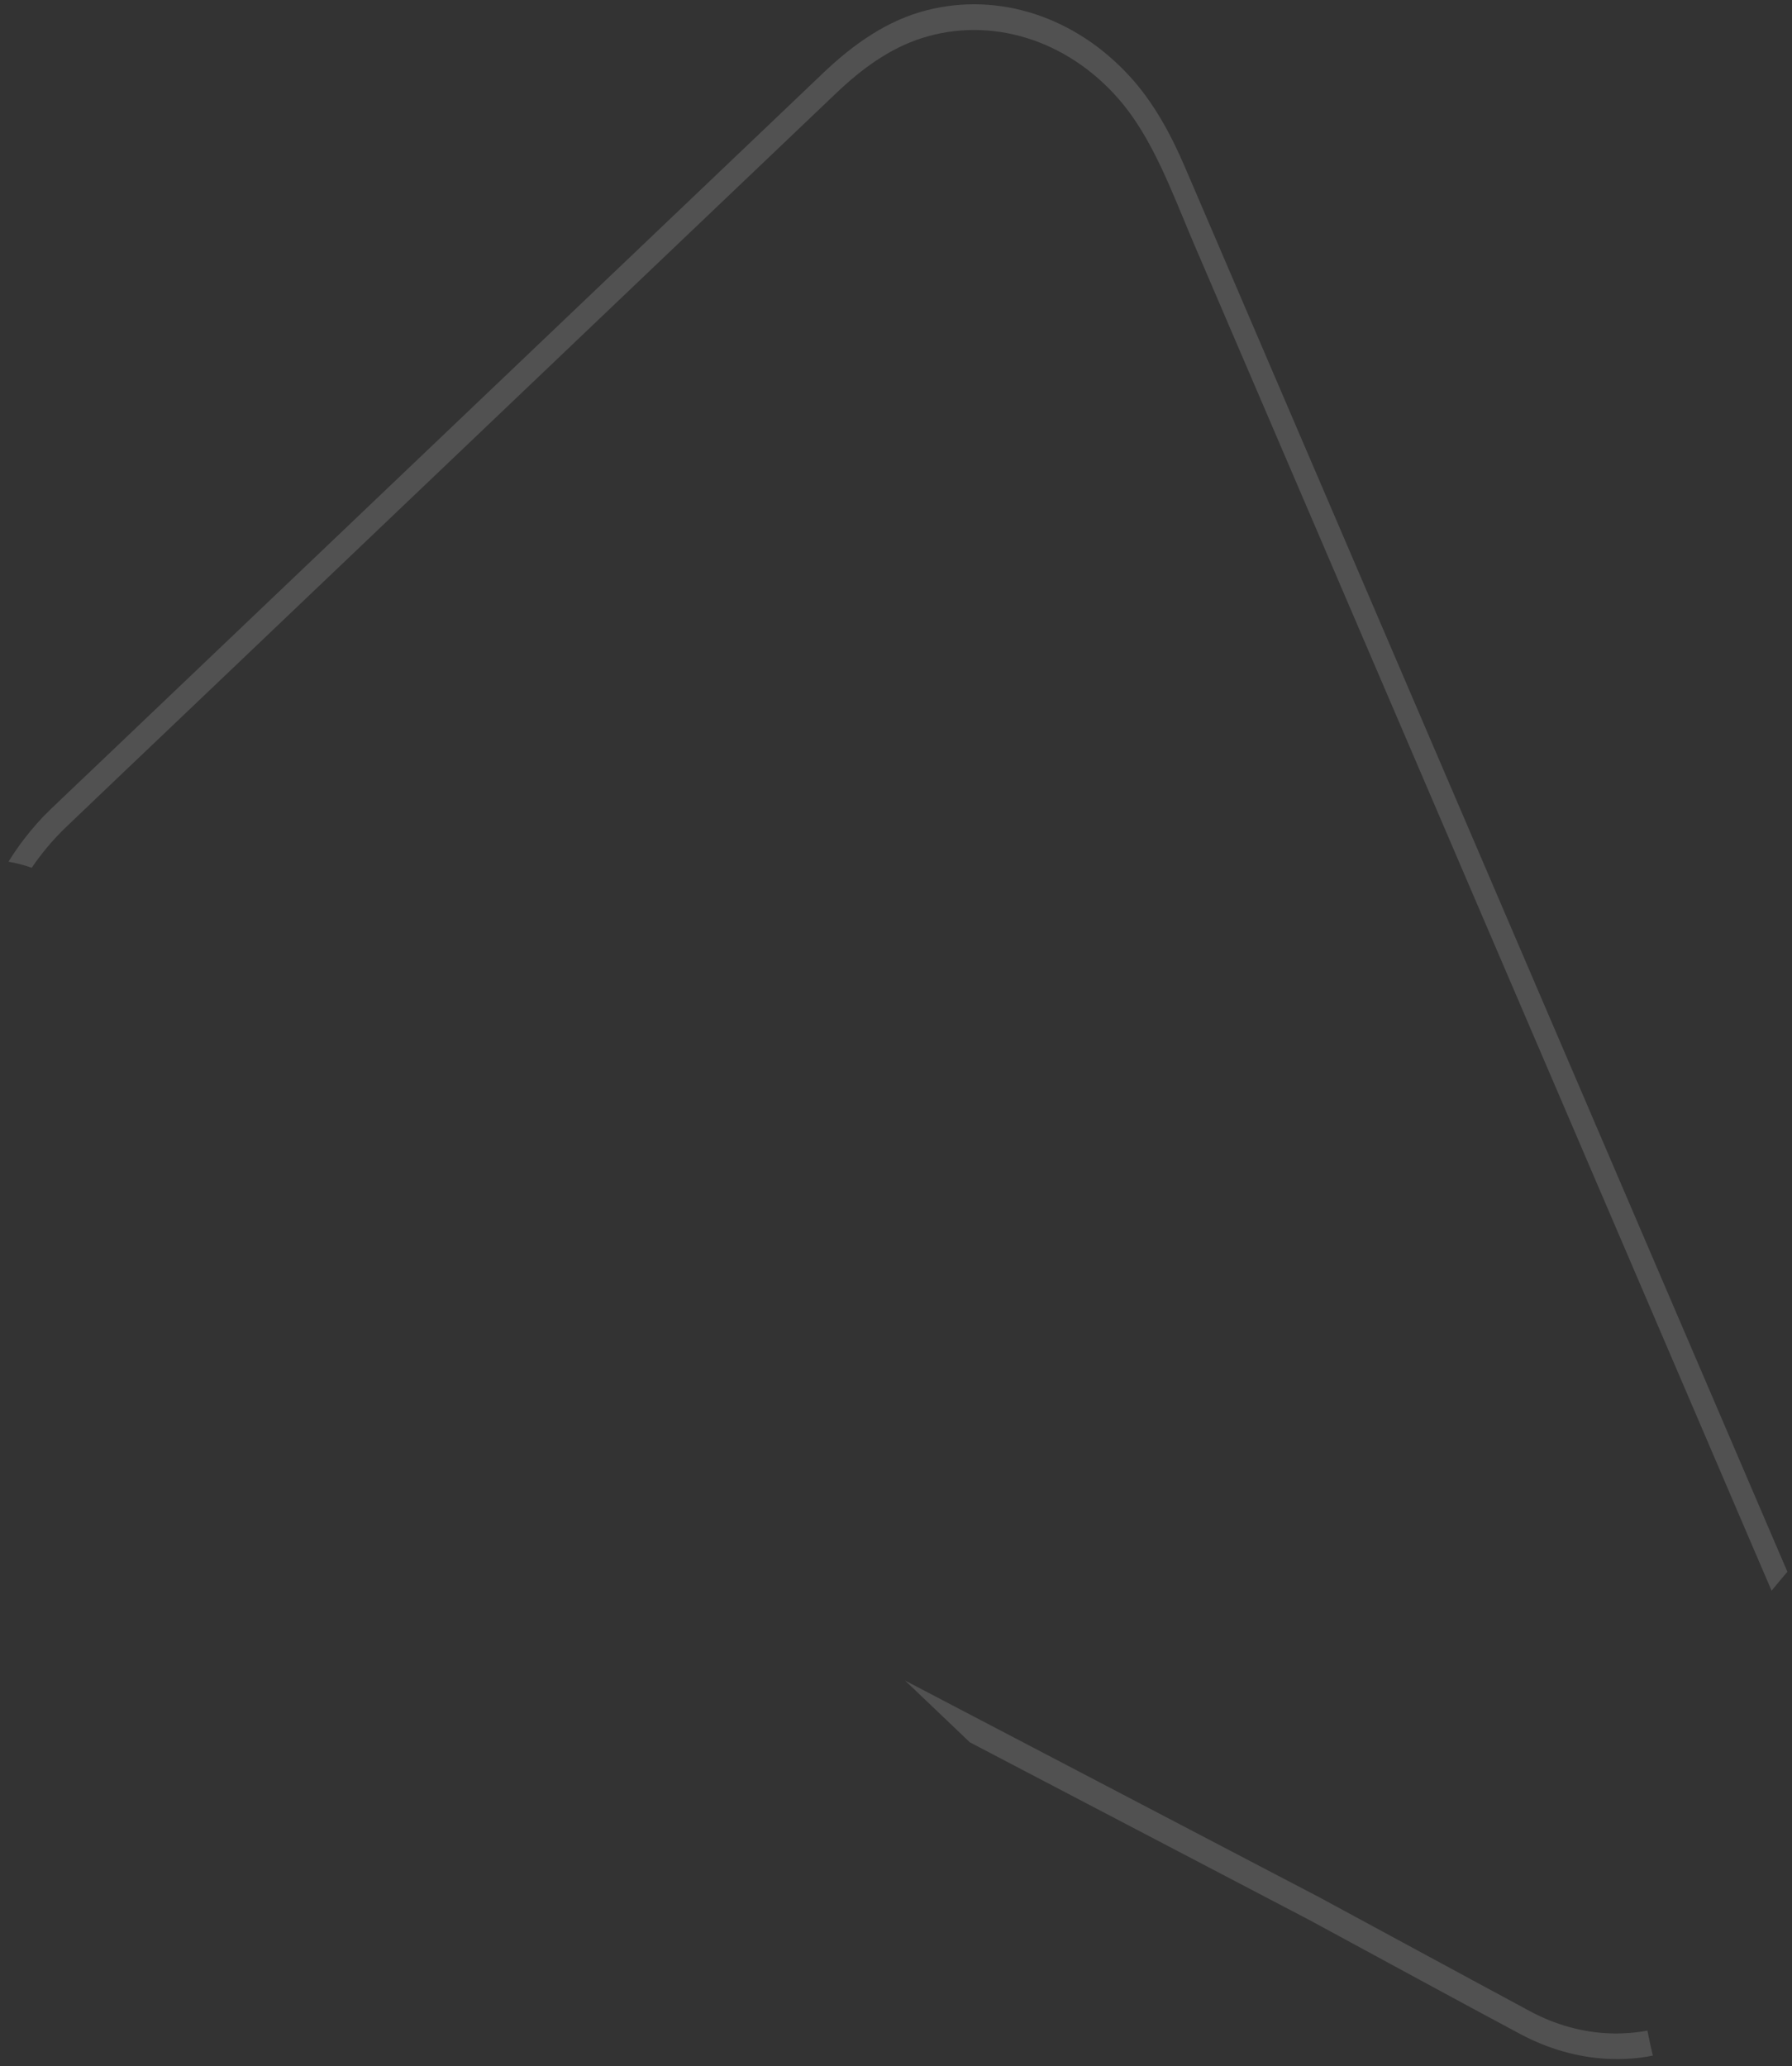 <svg width="170" height="196" viewBox="0 0 170 196" fill="none" xmlns="http://www.w3.org/2000/svg">
<rect x="0" y="0" width="170" height="196" fill="#333333" stroke="none"/>
<path id="Vector" d="M156.509 193.707C156.469 193.535 156.432 193.364 156.4 193.193C156.356 193.002 156.32 192.806 156.284 192.616C155.761 192.718 155.235 192.787 154.703 192.831C154.583 192.846 154.462 192.855 154.342 192.855H154.338C153.787 192.895 153.236 192.904 152.685 192.88C150.12 192.782 147.554 192.077 145.126 190.77C141.511 188.828 137.9 186.866 134.285 184.913C131.249 183.269 128.209 181.625 125.173 179.98C122.157 178.405 119.142 176.824 116.126 175.249C108.646 171.339 101.168 167.424 93.688 163.509C93.475 163.397 93.258 163.284 93.045 163.172H93.041C90.645 161.919 88.256 160.666 85.859 159.413C87.91 161.366 89.961 163.318 92.012 165.276C92.012 165.276 92.011 165.276 92.016 165.276C94.412 166.528 96.805 167.786 99.201 169.039H99.205C101.22 170.091 103.23 171.148 105.245 172.2C110.778 175.092 116.311 177.989 121.844 180.886C122.616 181.287 123.384 181.693 124.156 182.094C130.839 185.706 137.505 189.356 144.201 192.933C146.887 194.367 149.725 195.17 152.56 195.297C153.232 195.331 153.907 195.326 154.579 195.277C154.671 195.277 154.764 195.268 154.856 195.263C155.508 195.209 156.155 195.121 156.798 194.988C156.694 194.563 156.597 194.137 156.509 193.707ZM154.627 194.274L154.699 192.909C154.699 192.884 154.703 192.855 154.703 192.831C154.583 192.846 154.462 192.855 154.342 192.855H154.338C153.787 192.895 153.236 192.904 152.685 192.88C150.12 192.782 147.554 192.077 145.126 190.77C141.511 188.828 137.9 186.866 134.285 184.913C131.249 183.269 128.209 181.625 125.173 179.98C122.157 178.405 119.141 176.824 116.125 175.249C108.646 171.339 101.168 167.424 93.688 163.509C93.475 163.397 93.258 163.284 93.045 163.172H93.041C90.645 161.919 88.256 160.666 85.859 159.413C87.91 161.366 89.96 163.318 92.011 165.276C92.011 165.276 92.011 165.276 92.016 165.276C94.412 166.528 96.804 167.786 99.201 169.039H99.205C101.22 170.091 103.23 171.148 105.244 172.2C110.777 175.092 116.31 177.989 121.843 180.886C122.615 181.287 123.384 181.693 124.155 182.094C130.838 185.706 137.505 189.356 144.201 192.933C146.887 194.367 149.725 195.17 152.56 195.297C153.231 195.331 153.907 195.326 154.578 195.277C154.671 195.277 154.763 195.268 154.856 195.263C154.776 194.935 154.699 194.602 154.627 194.274ZM154.627 194.274L154.699 192.909C154.699 192.884 154.703 192.855 154.703 192.831C154.583 192.846 154.462 192.855 154.342 192.855H154.338C153.787 192.895 153.236 192.904 152.685 192.88C150.12 192.782 147.554 192.077 145.126 190.77C141.511 188.828 137.9 186.866 134.285 184.913C131.249 183.269 128.209 181.625 125.173 179.98C122.157 178.405 119.141 176.824 116.125 175.249C108.646 171.339 101.168 167.424 93.688 163.509C93.475 163.397 93.258 163.284 93.045 163.172H93.041C90.645 161.919 88.256 160.666 85.859 159.413C87.91 161.366 89.96 163.318 92.011 165.276C92.011 165.276 92.011 165.276 92.016 165.276C94.412 166.528 96.804 167.786 99.201 169.039H99.205C101.22 170.091 103.23 171.148 105.244 172.2C110.777 175.092 116.31 177.989 121.843 180.886C122.615 181.287 123.384 181.693 124.155 182.094C130.838 185.706 137.505 189.356 144.201 192.933C146.887 194.367 149.725 195.17 152.56 195.297C153.231 195.331 153.907 195.326 154.578 195.277C154.671 195.277 154.763 195.268 154.856 195.263C154.776 194.935 154.699 194.602 154.627 194.274ZM154.342 192.855H154.338C153.787 192.895 153.236 192.904 152.685 192.88C150.12 192.782 147.554 192.077 145.126 190.77C141.511 188.828 137.9 186.866 134.285 184.913C131.249 183.269 128.209 181.625 125.173 179.98C122.157 178.405 119.142 176.824 116.126 175.249C108.646 171.339 101.168 167.424 93.688 163.509C93.475 163.397 93.258 163.284 93.045 163.172H93.041C90.645 161.919 88.256 160.666 85.859 159.413C87.91 161.366 89.961 163.318 92.012 165.276C92.012 165.276 92.011 165.276 92.016 165.276C94.412 166.528 96.805 167.786 99.201 169.039H99.205C101.22 170.091 103.23 171.148 105.245 172.2C110.778 175.092 116.311 177.989 121.844 180.886C122.616 181.287 123.384 181.693 124.156 182.094C130.839 185.706 137.505 189.356 144.201 192.933C146.887 194.367 149.725 195.17 152.56 195.297C153.232 195.331 153.907 195.326 154.579 195.277C154.595 194.945 154.611 194.607 154.627 194.274L154.699 192.909C154.699 192.884 154.703 192.855 154.703 192.831C154.583 192.846 154.462 192.855 154.342 192.855ZM154.342 192.855H154.338C153.787 192.895 153.236 192.904 152.685 192.88C150.12 192.782 147.554 192.077 145.126 190.77C141.511 188.828 137.9 186.866 134.285 184.913C131.249 183.269 128.209 181.625 125.173 179.98C122.157 178.405 119.142 176.824 116.126 175.249C108.646 171.339 101.168 167.424 93.688 163.509C93.475 163.397 93.258 163.284 93.045 163.172H93.041C90.645 161.919 88.256 160.666 85.859 159.413C87.91 161.366 89.961 163.318 92.012 165.276C92.012 165.276 92.011 165.276 92.016 165.276C94.412 166.528 96.805 167.786 99.201 169.039H99.205C101.22 170.091 103.23 171.148 105.245 172.2C110.778 175.092 116.311 177.989 121.844 180.886C122.616 181.287 123.384 181.693 124.156 182.094C130.839 185.706 137.505 189.356 144.201 192.933C146.887 194.367 149.725 195.17 152.56 195.297C153.232 195.331 153.907 195.326 154.579 195.277C154.595 194.945 154.611 194.607 154.627 194.274L154.699 192.909C154.699 192.884 154.703 192.855 154.703 192.831C154.583 192.846 154.462 192.855 154.342 192.855ZM168.596 146.843C165.95 140.677 163.309 134.516 160.663 128.351C156.038 117.565 151.41 106.78 146.786 95.996C141.828 84.437 136.87 72.879 131.912 61.321C127.727 51.559 123.537 41.797 119.351 32.034C117.735 28.271 116.122 24.503 114.505 20.739C114.164 19.947 113.826 19.149 113.484 18.357C113.122 17.515 112.764 16.678 112.402 15.836C111.039 12.656 109.415 9.7 107.207 7.277C102.02 1.591 94.774 -0.767 87.943 0.965C84.235 1.904 81.039 4.116 78.091 6.925C76.346 8.589 74.601 10.253 72.856 11.916C65.956 18.488 59.06 25.06 52.164 31.632C43.784 39.618 35.404 47.604 27.025 55.59C20.796 61.526 14.568 67.461 8.339 73.397C7.165 74.513 5.99 75.624 4.824 76.744C3.912 77.615 3.063 78.575 2.283 79.597C1.756 80.282 1.266 80.996 0.807 81.74C1.551 81.868 2.287 82.058 3.011 82.313C3.473 81.627 3.972 80.977 4.494 80.35C5.049 79.685 5.64 79.059 6.256 78.466C9.999 74.875 13.763 71.312 17.515 67.735C25.134 60.473 32.75 53.216 40.366 45.959C48.416 38.286 56.466 30.619 64.516 22.945C69.442 18.252 74.364 13.559 79.289 8.872C81.75 6.523 84.388 4.595 87.448 3.616C93.982 1.536 101.172 3.734 106.098 9.361C108.8 12.443 110.52 16.535 112.189 20.557C112.543 21.413 112.897 22.27 113.255 23.107V23.111C113.271 23.145 113.287 23.185 113.303 23.219C116.649 31.014 119.99 38.809 123.335 46.605C127.992 57.458 132.644 68.312 137.3 79.165C142.162 90.503 147.027 101.836 151.889 113.175C155.946 122.633 160.003 132.088 164.056 141.547C165.001 143.748 165.946 145.951 166.887 148.148C166.891 148.148 166.891 148.153 166.891 148.153C166.955 148.305 167.023 148.456 167.084 148.608C167.414 149.372 167.739 150.135 168.065 150.893C168.121 150.825 168.177 150.757 168.23 150.688C168.668 150.15 169.115 149.616 169.565 149.097C169.239 148.345 168.918 147.596 168.596 146.843ZM154.338 192.855C153.787 192.895 153.236 192.904 152.685 192.88C150.12 192.782 147.554 192.077 145.126 190.77C141.511 188.828 137.9 186.866 134.285 184.913C131.249 183.269 128.209 181.625 125.173 179.98C122.157 178.405 119.142 176.824 116.126 175.249C108.646 171.339 101.168 167.424 93.688 163.509C93.475 163.397 93.258 163.284 93.045 163.172H93.041C90.645 161.919 88.256 160.666 85.859 159.413C87.91 161.366 89.961 163.318 92.012 165.276C92.012 165.276 92.011 165.276 92.016 165.276C94.412 166.528 96.805 167.786 99.201 169.039H99.205C101.22 170.091 103.23 171.148 105.245 172.2C110.778 175.092 116.311 177.989 121.844 180.886C122.616 181.287 123.384 181.693 124.156 182.094C130.839 185.706 137.505 189.356 144.201 192.933C146.887 194.367 149.725 195.17 152.56 195.297C153.232 195.331 153.907 195.326 154.579 195.277C154.595 194.945 154.611 194.607 154.627 194.274L154.699 192.909C154.699 192.884 154.703 192.855 154.703 192.831C154.583 192.846 154.462 192.855 154.342 192.855H154.338ZM154.342 192.855H154.338C153.787 192.895 153.236 192.904 152.685 192.88C150.12 192.782 147.554 192.077 145.126 190.77C141.511 188.828 137.9 186.866 134.285 184.913C131.249 183.269 128.209 181.625 125.173 179.98C122.157 178.405 119.142 176.824 116.126 175.249C108.646 171.339 101.168 167.424 93.688 163.509C93.475 163.397 93.258 163.284 93.045 163.172H93.041C90.645 161.919 88.256 160.666 85.859 159.413C87.91 161.366 89.961 163.318 92.012 165.276C92.012 165.276 92.011 165.276 92.016 165.276C94.412 166.528 96.805 167.786 99.201 169.039H99.205C101.22 170.091 103.23 171.148 105.245 172.2C110.778 175.092 116.311 177.989 121.844 180.886C122.616 181.287 123.384 181.693 124.156 182.094C130.839 185.706 137.505 189.356 144.201 192.933C146.887 194.367 149.725 195.17 152.56 195.297C153.232 195.331 153.907 195.326 154.579 195.277C154.595 194.945 154.611 194.607 154.627 194.274L154.699 192.909C154.699 192.884 154.703 192.855 154.703 192.831C154.583 192.846 154.462 192.855 154.342 192.855ZM154.627 194.274L154.699 192.909C154.699 192.884 154.703 192.855 154.703 192.831C154.583 192.846 154.462 192.855 154.342 192.855H154.338C153.787 192.895 153.236 192.904 152.685 192.88C150.12 192.782 147.554 192.077 145.126 190.77C141.511 188.828 137.9 186.866 134.285 184.913C131.249 183.269 128.209 181.625 125.173 179.98C122.157 178.405 119.141 176.824 116.125 175.249C108.646 171.339 101.168 167.424 93.688 163.509C93.475 163.397 93.258 163.284 93.045 163.172H93.041C90.645 161.919 88.256 160.666 85.859 159.413C87.91 161.366 89.96 163.318 92.011 165.276C92.011 165.276 92.011 165.276 92.016 165.276C94.412 166.528 96.804 167.786 99.201 169.039H99.205C101.22 170.091 103.23 171.148 105.244 172.2C110.777 175.092 116.31 177.989 121.843 180.886C122.615 181.287 123.384 181.693 124.155 182.094C130.838 185.706 137.505 189.356 144.201 192.933C146.887 194.367 149.725 195.17 152.56 195.297C153.231 195.331 153.907 195.326 154.578 195.277C154.671 195.277 154.763 195.268 154.856 195.263C154.776 194.935 154.699 194.602 154.627 194.274ZM154.627 194.274L154.699 192.909C154.699 192.884 154.703 192.855 154.703 192.831C154.583 192.846 154.462 192.855 154.342 192.855H154.338C153.787 192.895 153.236 192.904 152.685 192.88C150.12 192.782 147.554 192.077 145.126 190.77C141.511 188.828 137.9 186.866 134.285 184.913C131.249 183.269 128.209 181.625 125.173 179.98C122.157 178.405 119.141 176.824 116.125 175.249C108.646 171.339 101.168 167.424 93.688 163.509C93.475 163.397 93.258 163.284 93.045 163.172H93.041C90.645 161.919 88.256 160.666 85.859 159.413C87.91 161.366 89.96 163.318 92.011 165.276C92.011 165.276 92.011 165.276 92.016 165.276C94.412 166.528 96.804 167.786 99.201 169.039H99.205C101.22 170.091 103.23 171.148 105.244 172.2C110.777 175.092 116.31 177.989 121.843 180.886C122.615 181.287 123.384 181.693 124.155 182.094C130.838 185.706 137.505 189.356 144.201 192.933C146.887 194.367 149.725 195.17 152.56 195.297C153.231 195.331 153.907 195.326 154.578 195.277C154.671 195.277 154.763 195.268 154.856 195.263C154.776 194.935 154.699 194.602 154.627 194.274ZM154.627 194.274L154.699 192.909C154.699 192.884 154.703 192.855 154.703 192.831C154.583 192.846 154.462 192.855 154.342 192.855H154.338C153.787 192.895 153.236 192.904 152.685 192.88C150.12 192.782 147.554 192.077 145.126 190.77C141.511 188.828 137.9 186.866 134.285 184.913C131.249 183.269 128.209 181.625 125.173 179.98C122.157 178.405 119.141 176.824 116.125 175.249C108.646 171.339 101.168 167.424 93.688 163.509C93.475 163.397 93.258 163.284 93.045 163.172H93.041C90.645 161.919 88.256 160.666 85.859 159.413C87.91 161.366 89.96 163.318 92.011 165.276C92.011 165.276 92.011 165.276 92.016 165.276C94.412 166.528 96.804 167.786 99.201 169.039H99.205C101.22 170.091 103.23 171.148 105.244 172.2C110.777 175.092 116.31 177.989 121.843 180.886C122.615 181.287 123.384 181.693 124.155 182.094C130.838 185.706 137.505 189.356 144.201 192.933C146.887 194.367 149.725 195.17 152.56 195.297C153.231 195.331 153.907 195.326 154.578 195.277C154.671 195.277 154.763 195.268 154.856 195.263C154.776 194.935 154.699 194.602 154.627 194.274ZM156.509 193.707C156.469 193.535 156.432 193.364 156.4 193.193C156.356 193.002 156.32 192.806 156.284 192.616C155.761 192.718 155.235 192.787 154.703 192.831C154.583 192.846 154.462 192.855 154.342 192.855H154.338C153.787 192.895 153.236 192.904 152.685 192.88C150.12 192.782 147.554 192.077 145.126 190.77C141.511 188.828 137.9 186.866 134.285 184.913C131.249 183.269 128.209 181.625 125.173 179.98C122.157 178.405 119.142 176.824 116.126 175.249C108.646 171.339 101.168 167.424 93.688 163.509C93.475 163.397 93.258 163.284 93.045 163.172H93.041C90.645 161.919 88.256 160.666 85.859 159.413C87.91 161.366 89.961 163.318 92.012 165.276C92.012 165.276 92.011 165.276 92.016 165.276C94.412 166.528 96.805 167.786 99.201 169.039H99.205C101.22 170.091 103.23 171.148 105.245 172.2C110.778 175.092 116.311 177.989 121.844 180.886C122.616 181.287 123.384 181.693 124.156 182.094C130.839 185.706 137.505 189.356 144.201 192.933C146.887 194.367 149.725 195.17 152.56 195.297C153.232 195.331 153.907 195.326 154.579 195.277C154.671 195.277 154.764 195.268 154.856 195.263C155.508 195.209 156.155 195.121 156.798 194.988C156.694 194.563 156.597 194.137 156.509 193.707Z" fill="white" fill-opacity="0.15"/>
</svg>
